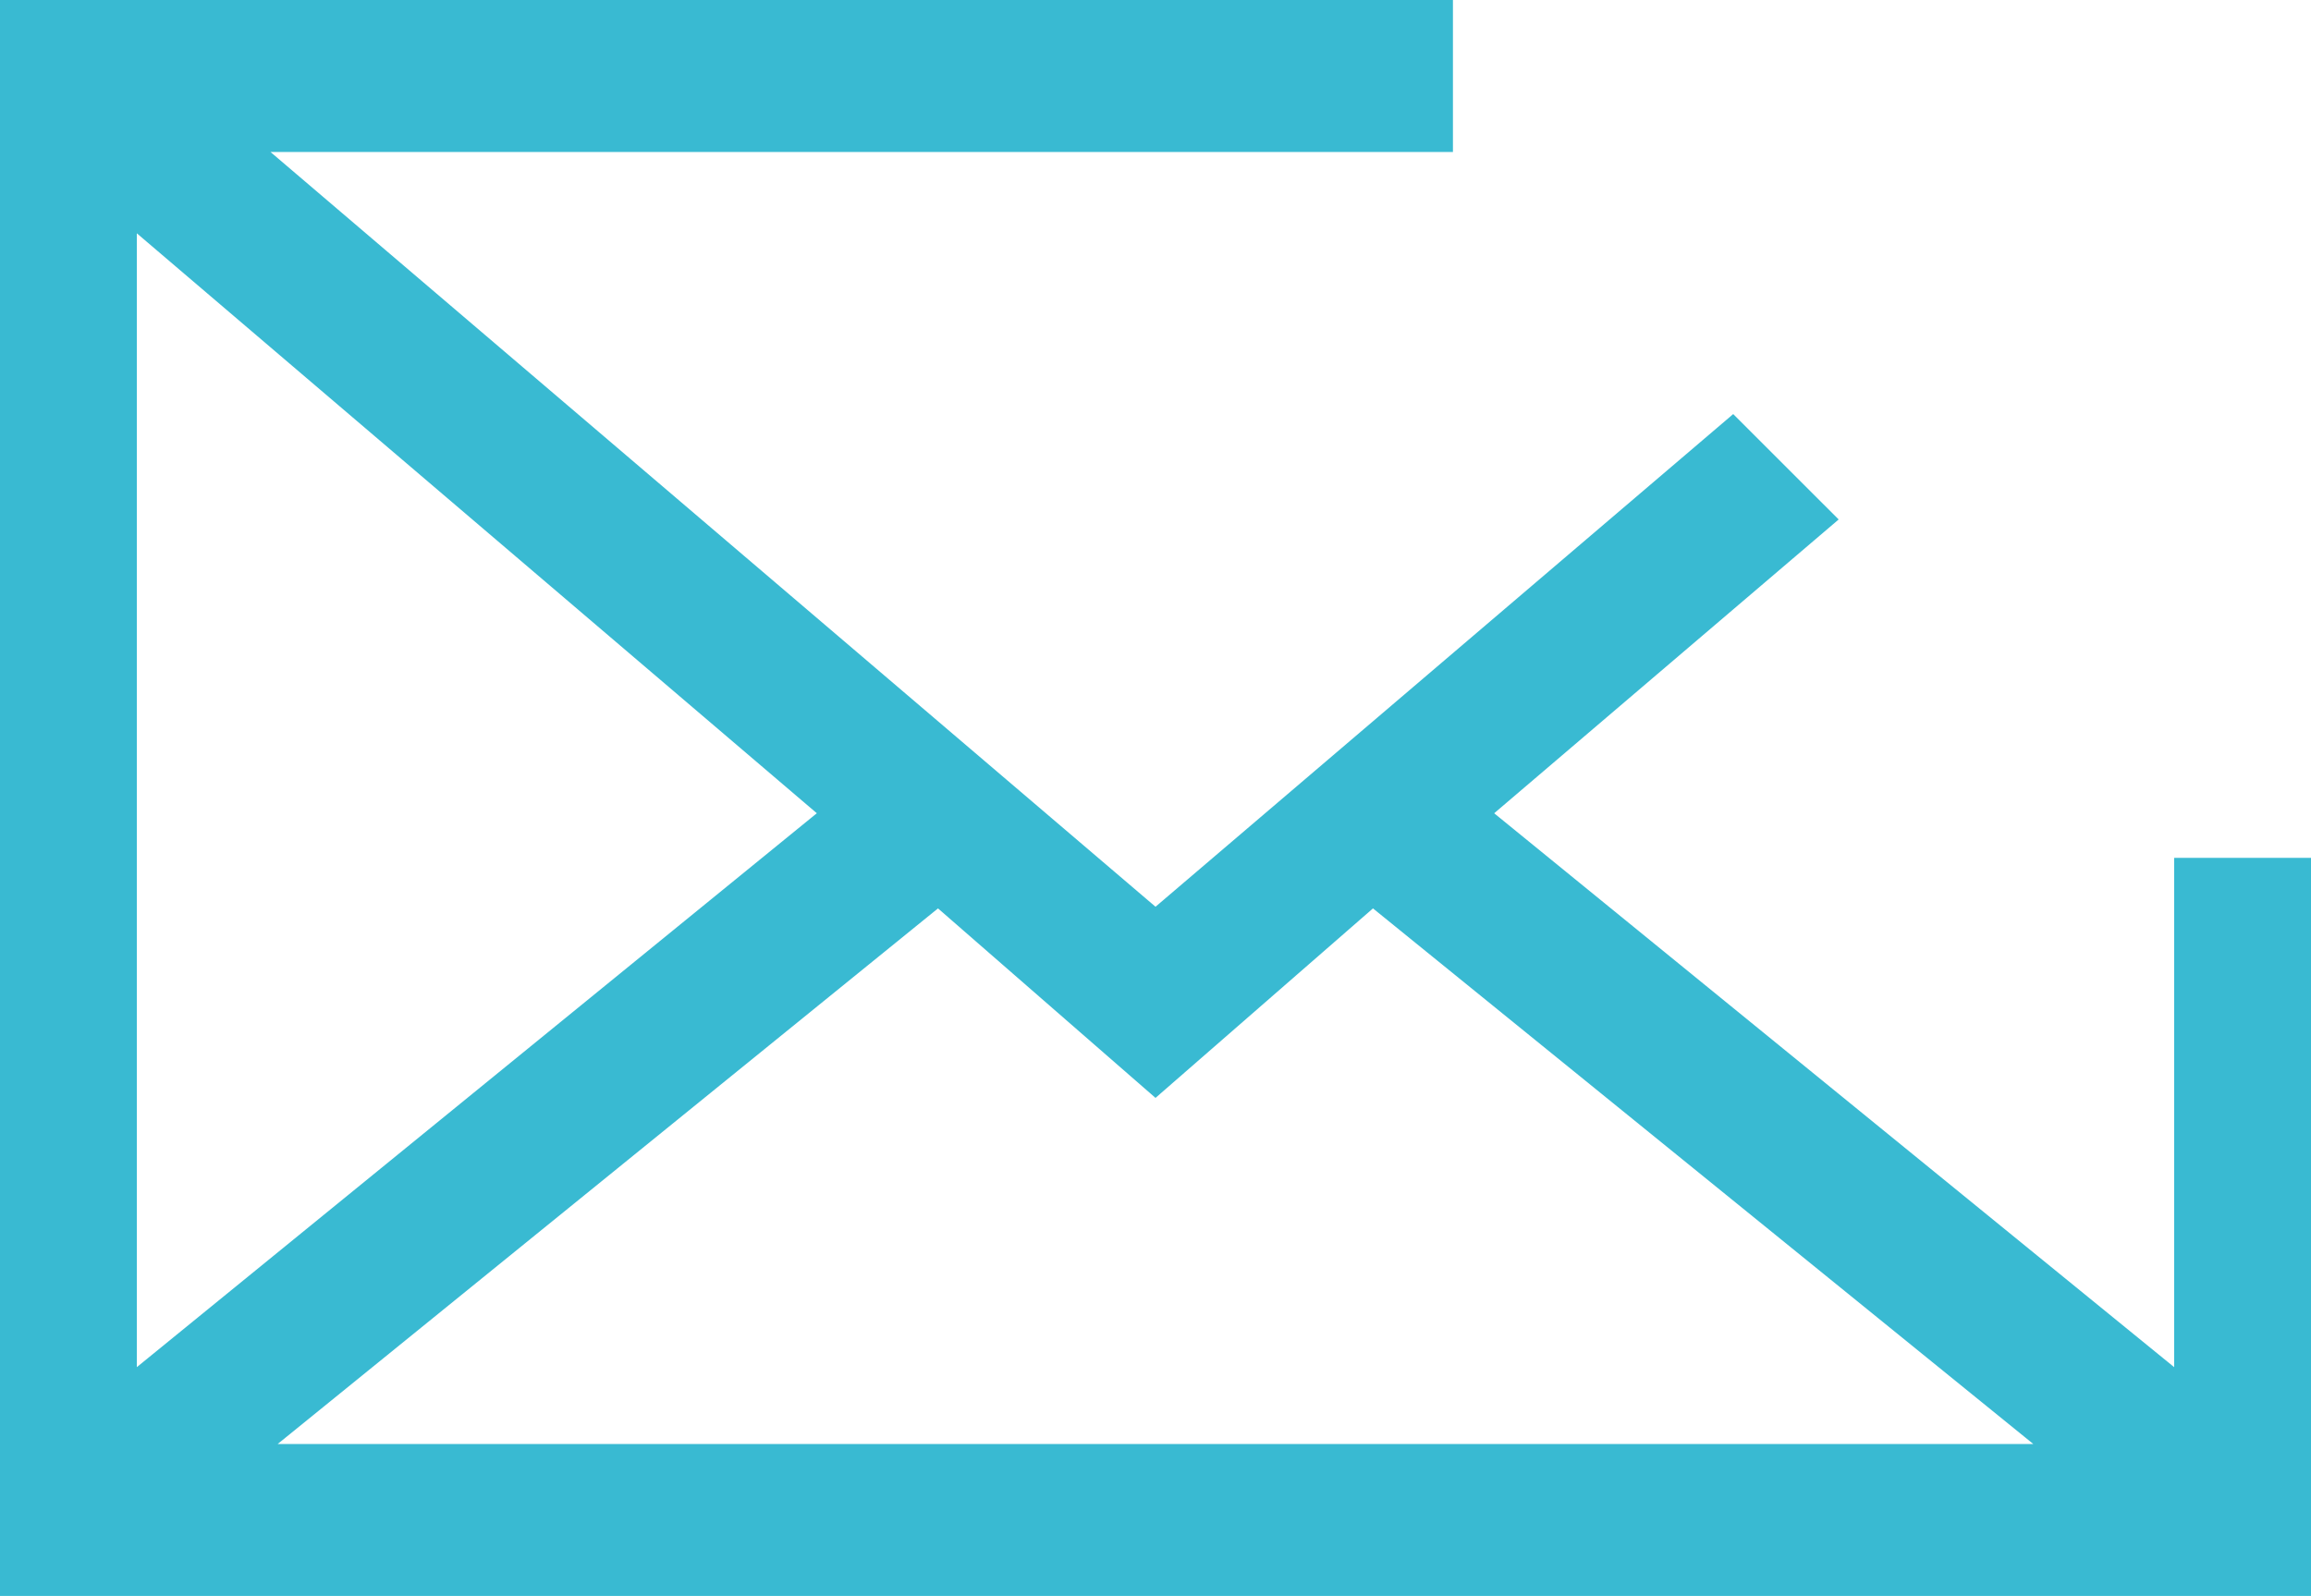 <svg version="1.1" id="图层_1" x="0px" y="0px" width="115.811px" height="80px" viewBox="0 0 115.811 80" enable-background="new 0 0 115.811 80" xml:space="preserve" xmlns="http://www.w3.org/2000/svg" xmlns:xlink="http://www.w3.org/1999/xlink" xmlns:xml="http://www.w3.org/XML/1998/namespace">
  <path fill="#39BAD2" d="M108.953,68.53L74.877,40.766l17.264-14.727l-5.285-5.283L57.906,45.452L13.555,7.618h59.256V0H0v80h115.811
	V43h-6.857V68.53z M6.857,11.695l34.076,29.07L6.857,68.53V11.695z M13.916,72.382l33.09-26.847l10.9,9.499l10.898-9.499
	l33.09,26.847H13.916z" class="color c1"/>
</svg>